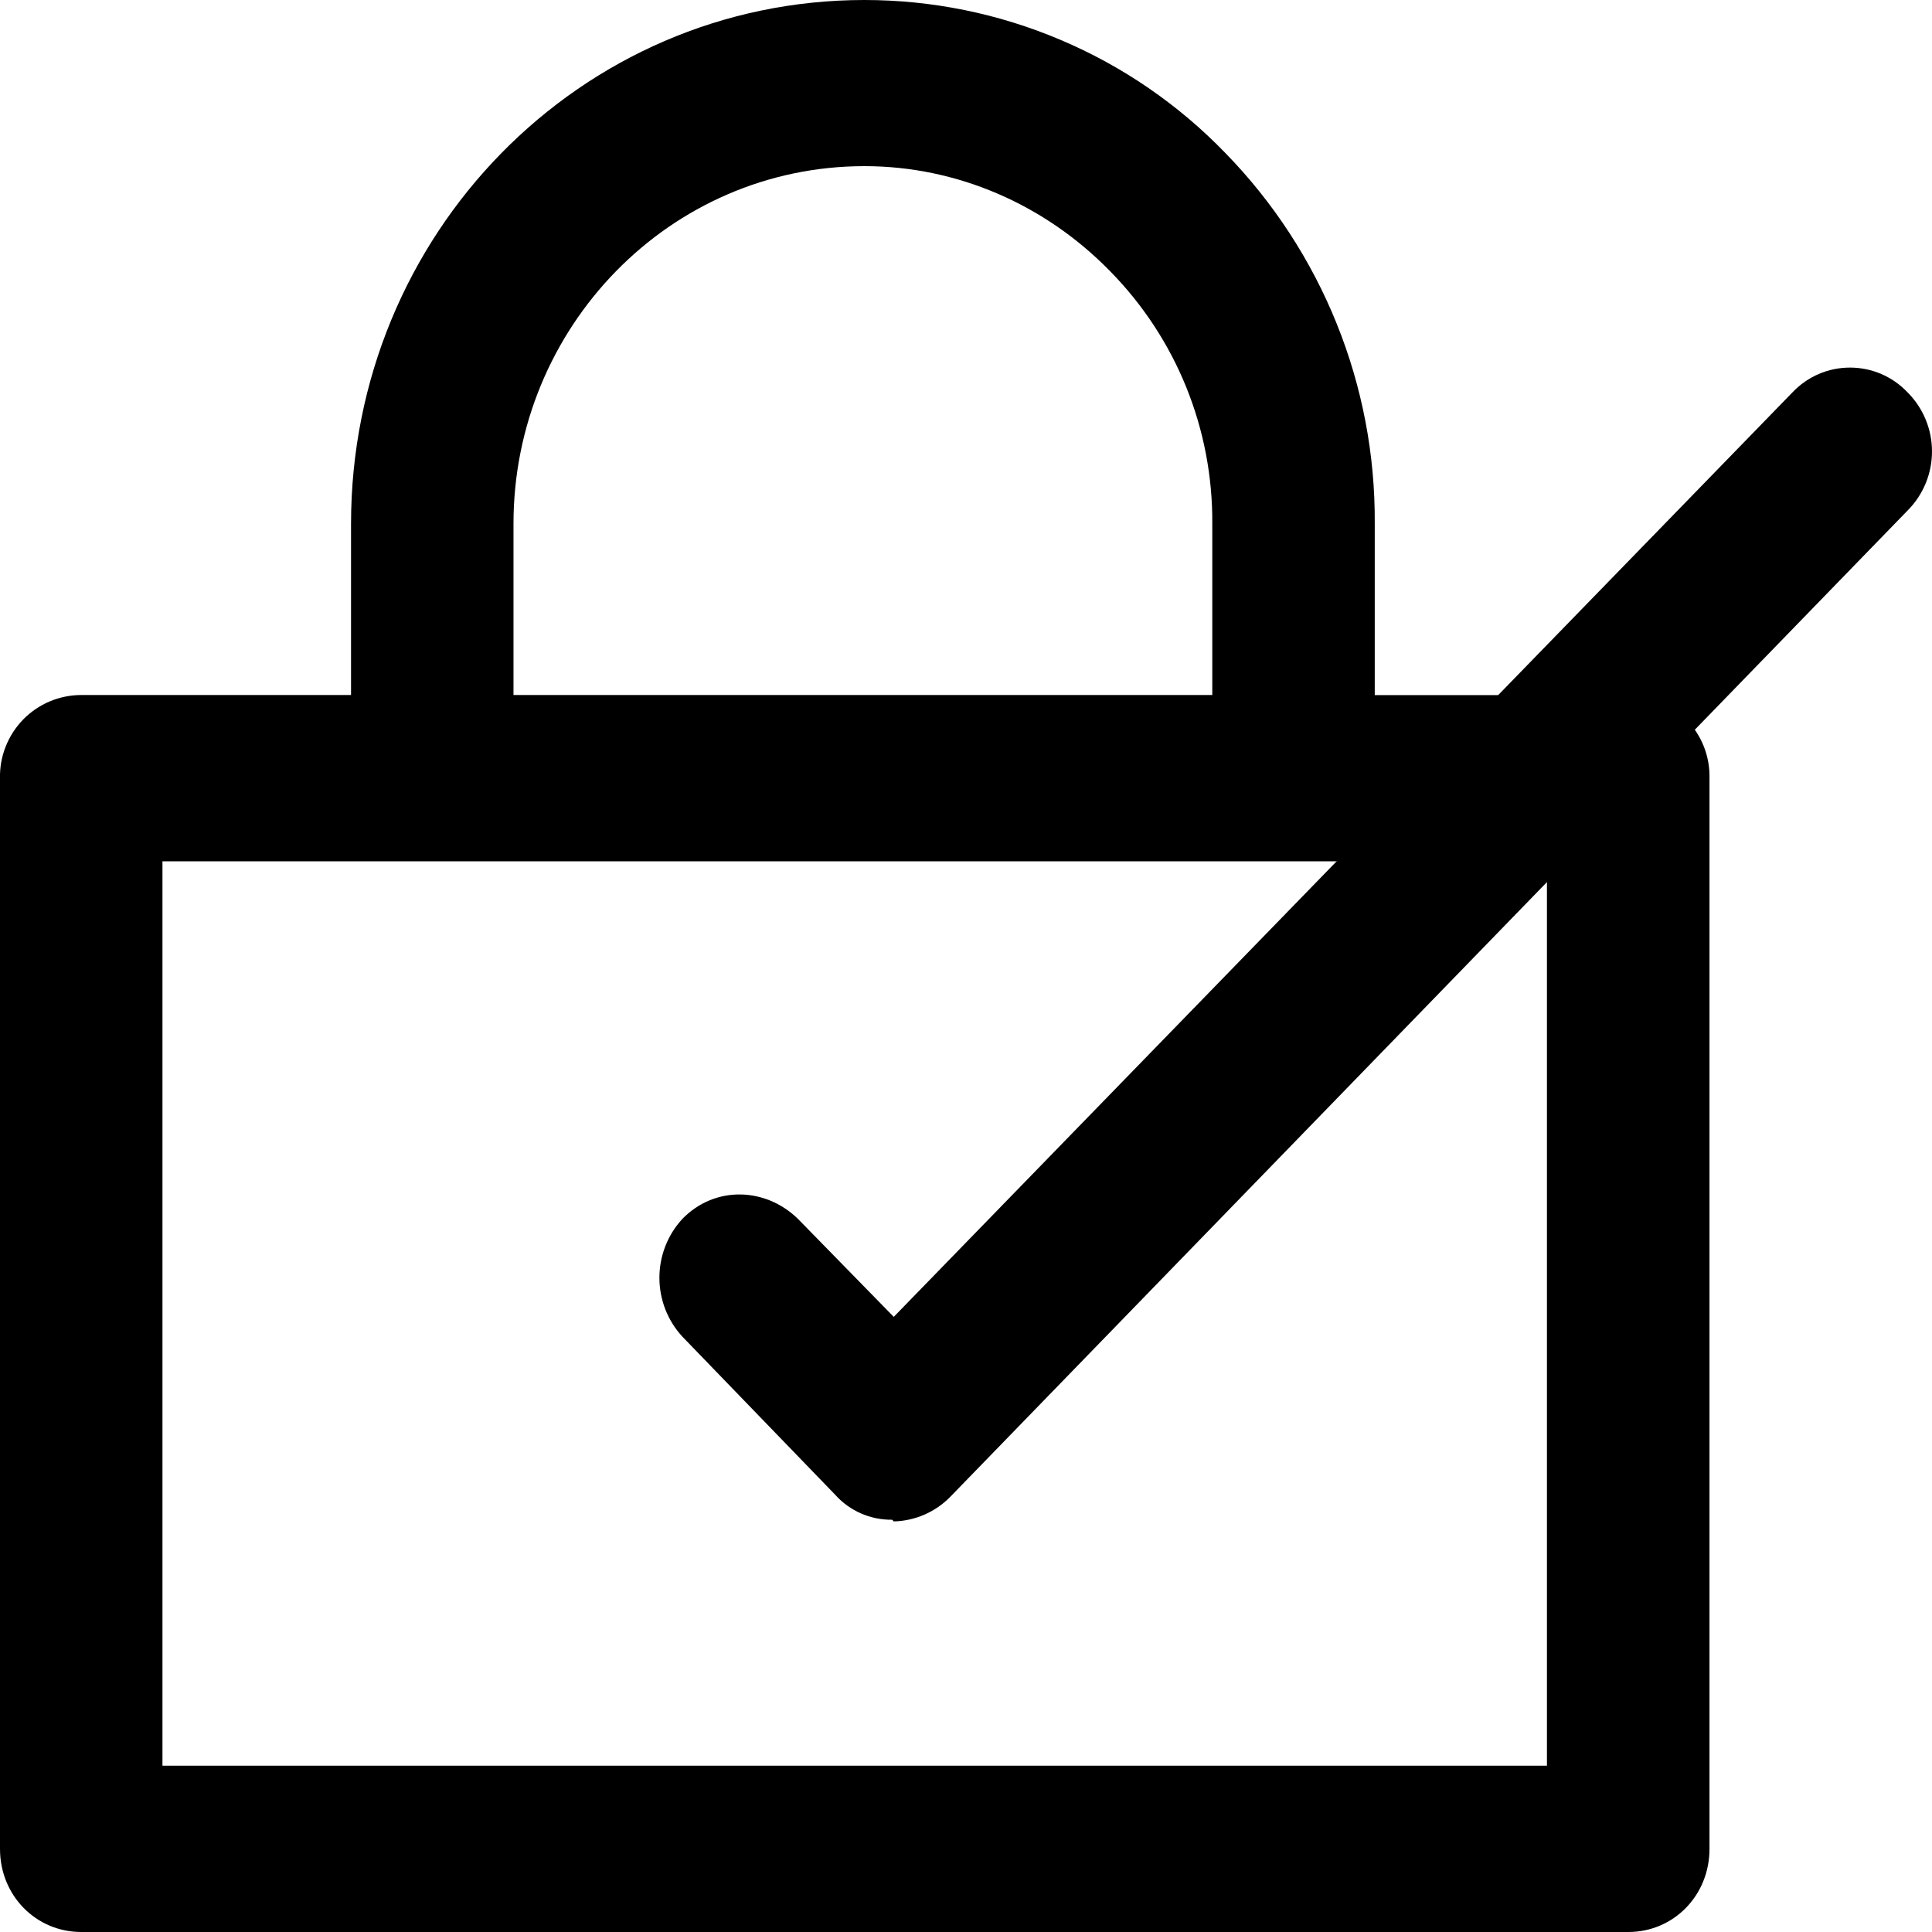 <svg width="23" height="23" viewBox="0 0 23 23" fill="none" xmlns="http://www.w3.org/2000/svg">
<path d="M19.384 8.275H16.366V6.235C16.378 4.586 15.738 3 14.586 1.82C14.029 1.244 13.362 0.786 12.624 0.474C11.886 0.161 11.093 -0 10.291 1.5224e-07C6.907 1.5224e-07 4.179 2.791 4.179 6.236V8.274H0.968C0.839 8.274 0.711 8.3 0.592 8.35C0.474 8.4 0.366 8.473 0.276 8.565C0.186 8.658 0.115 8.767 0.068 8.887C0.02 9.007 -0.003 9.135 0 9.264V22.011C0 22.564 0.426 23 0.968 23H19.384C19.925 23 20.351 22.564 20.351 22.011V9.264C20.354 9.135 20.331 9.007 20.284 8.887C20.236 8.767 20.166 8.658 20.076 8.566C19.985 8.474 19.878 8.4 19.759 8.35C19.64 8.3 19.513 8.275 19.384 8.275ZM6.113 6.235C6.113 3.899 7.971 1.978 10.291 1.978C11.394 1.978 12.439 2.434 13.213 3.226C13.604 3.623 13.913 4.093 14.122 4.609C14.331 5.126 14.436 5.678 14.432 6.236V8.274H6.113V6.235ZM18.416 21.02H1.934V10.254H18.416V21.02Z" fill="black"/>
<path d="M10.621 18.092C10.493 18.094 10.367 18.068 10.25 18.017C10.133 17.966 10.028 17.89 9.943 17.795L8.125 15.914C7.948 15.723 7.85 15.472 7.85 15.212C7.85 14.951 7.948 14.7 8.125 14.509C8.511 14.114 9.111 14.133 9.498 14.509L10.64 15.677L21.338 4.672C21.426 4.579 21.532 4.504 21.65 4.453C21.768 4.402 21.895 4.376 22.024 4.376C22.152 4.376 22.28 4.402 22.398 4.453C22.516 4.504 22.622 4.579 22.71 4.672C22.896 4.859 23 5.111 23 5.374C23 5.638 22.896 5.89 22.71 6.077L11.317 17.815C11.139 17.999 10.896 18.106 10.64 18.112L10.62 18.091L10.621 18.092Z" fill="black"/>
</svg>
